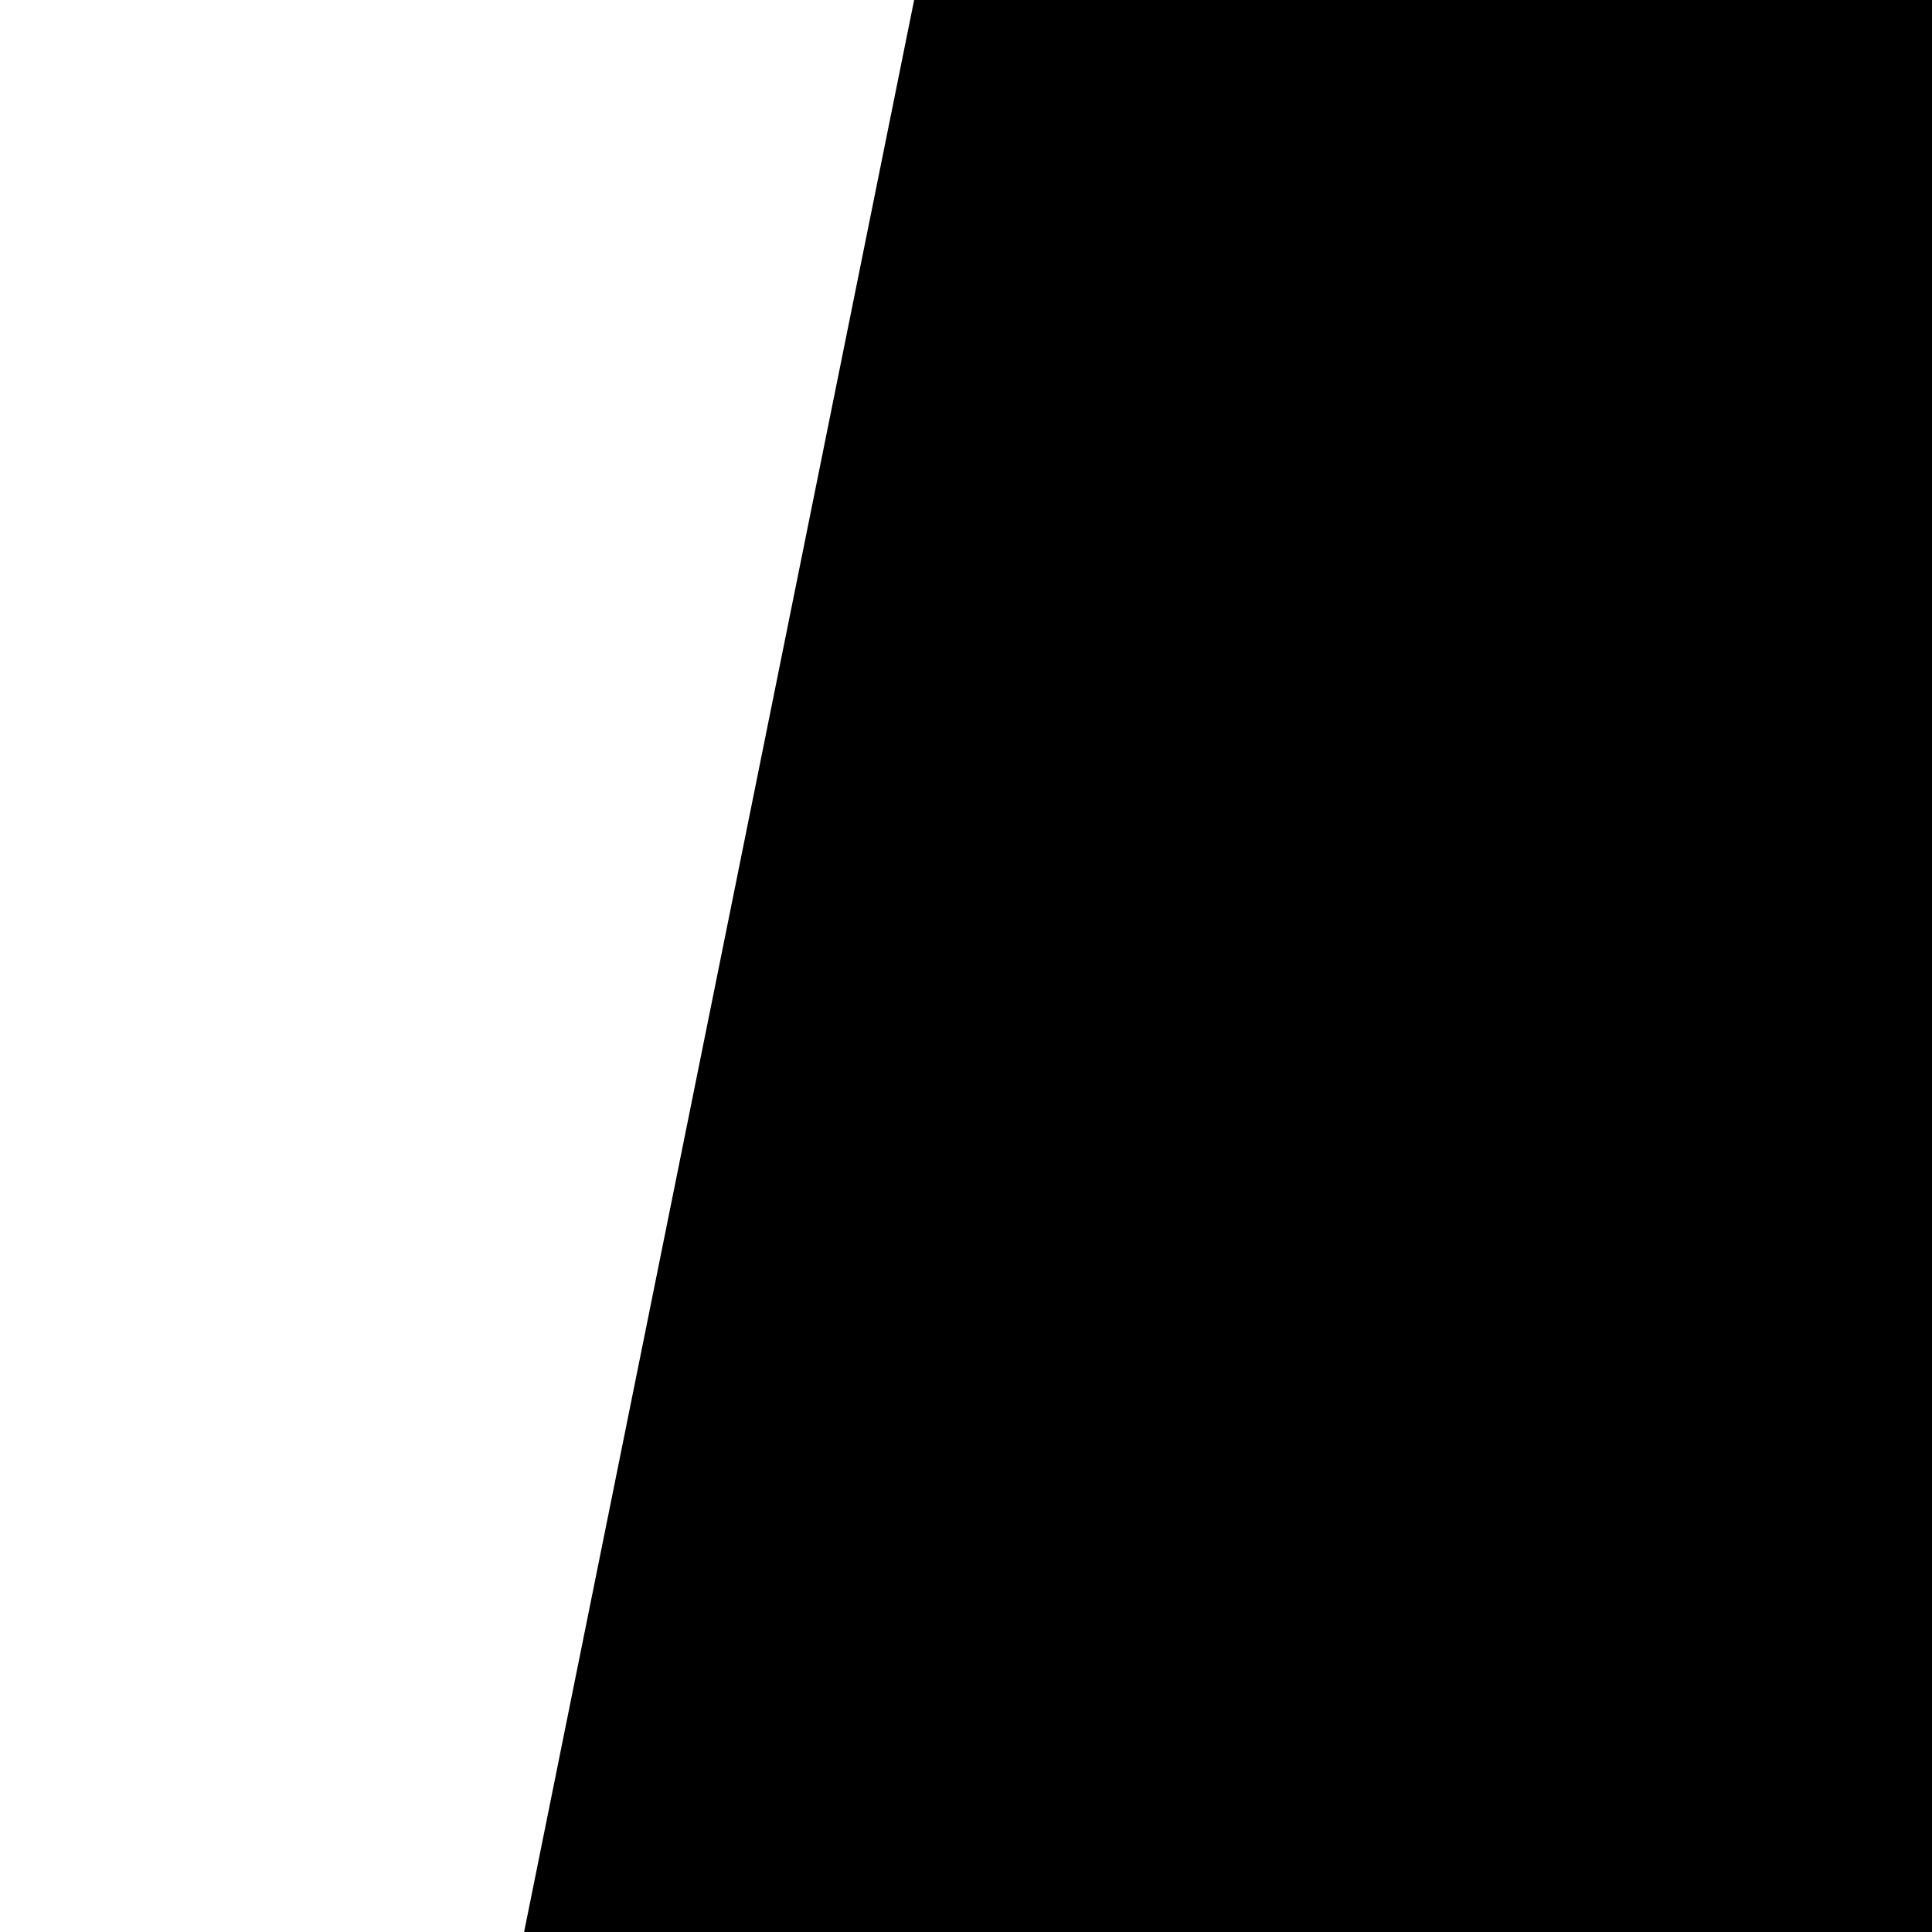 <svg xmlns="http://www.w3.org/2000/svg" version="1.1" viewBox="0 0 512 512" fill="currentColor"><path fill="currentColor" d="M1200 1200L957.743 0H658.691l9.164 276.675H532.144L541.308 0H242.256L0 1200h501.562l11.441-345.445h173.992L698.438 1200zM683.573 751.231H516.426l13.479-406.965h140.188z"/></svg>